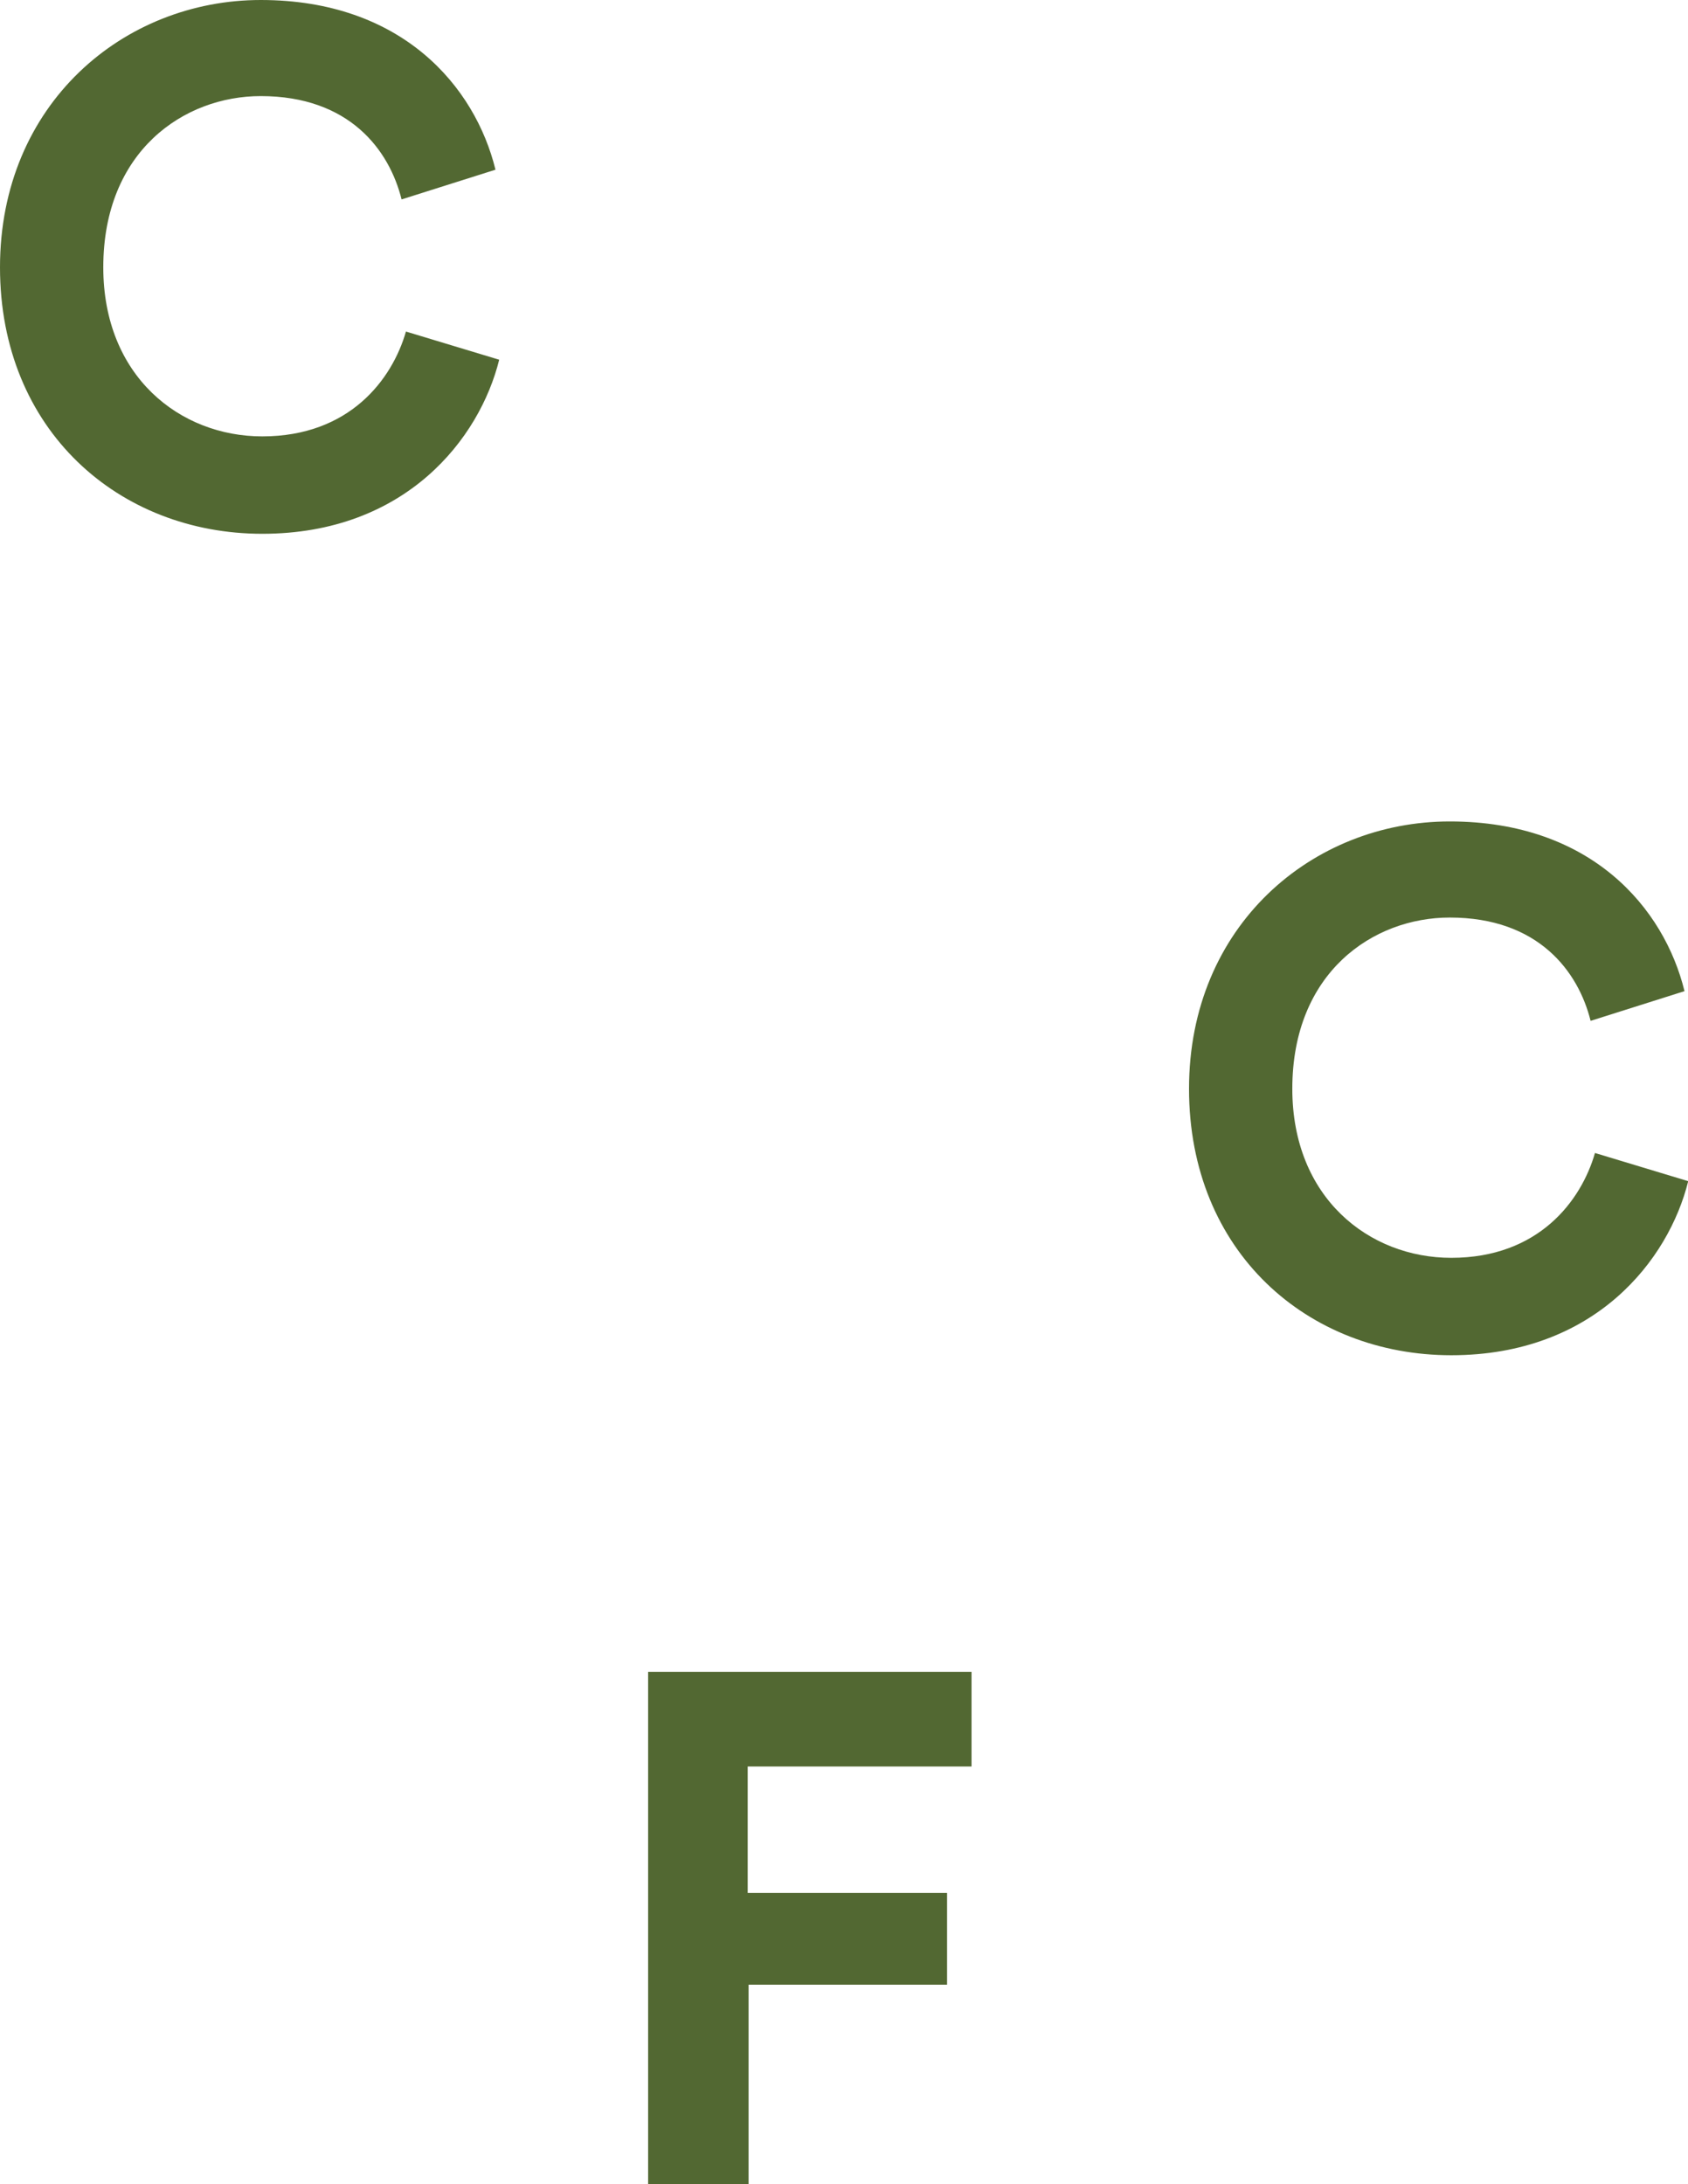 <?xml version="1.0" encoding="utf-8"?>
<!-- Generator: Adobe Illustrator 22.0.1, SVG Export Plug-In . SVG Version: 6.00 Build 0)  -->
<svg version="1.1" id="Layer_1" xmlns="http://www.w3.org/2000/svg" xmlns:xlink="http://www.w3.org/1999/xlink" x="0px" y="0px"
	 viewBox="0 0 773 1000" enable-background="new 0 0 773 1000" xml:space="preserve">
<g>
	<path fill="#526832" d="M0,122.4C0,47.6,56.6,0,119.4,0c64.8,0,98.2,39.7,107.5,77.7l-43,13.6C178.3,68.8,160.1,44,119.4,44
		c-35.1,0-72.1,25.1-72.1,78.4c0,49.9,35.1,77.4,72.8,77.4c40,0,59.5-26.1,65.8-48l42.7,12.9c-8.9,36-42.7,79.7-108.5,79.7
		C54.6,244.4,0,197.1,0,122.4z"/>
	<path fill="#526832" d="M544.5,498.5c0-74.7,56.5-122.4,119.4-122.4c64.8,0,98.2,39.7,107.5,77.7l-43,13.6
		c-5.6-22.5-23.8-47.3-64.5-47.3c-35.1,0-72.1,25.1-72.1,78.4c0,49.9,35.1,77.4,72.8,77.4c40,0,59.5-26.1,65.8-48l42.7,12.9
		c-8.9,36-42.7,79.7-108.5,79.7C599,620.5,544.5,573.3,544.5,498.5z"/>
	<path fill="#526832" d="M296.8,1000V765.5h148.1v43.3H342.4v57.9h91.3v42h-90.9v91.3H296.8z"/>
</g>
</svg>
